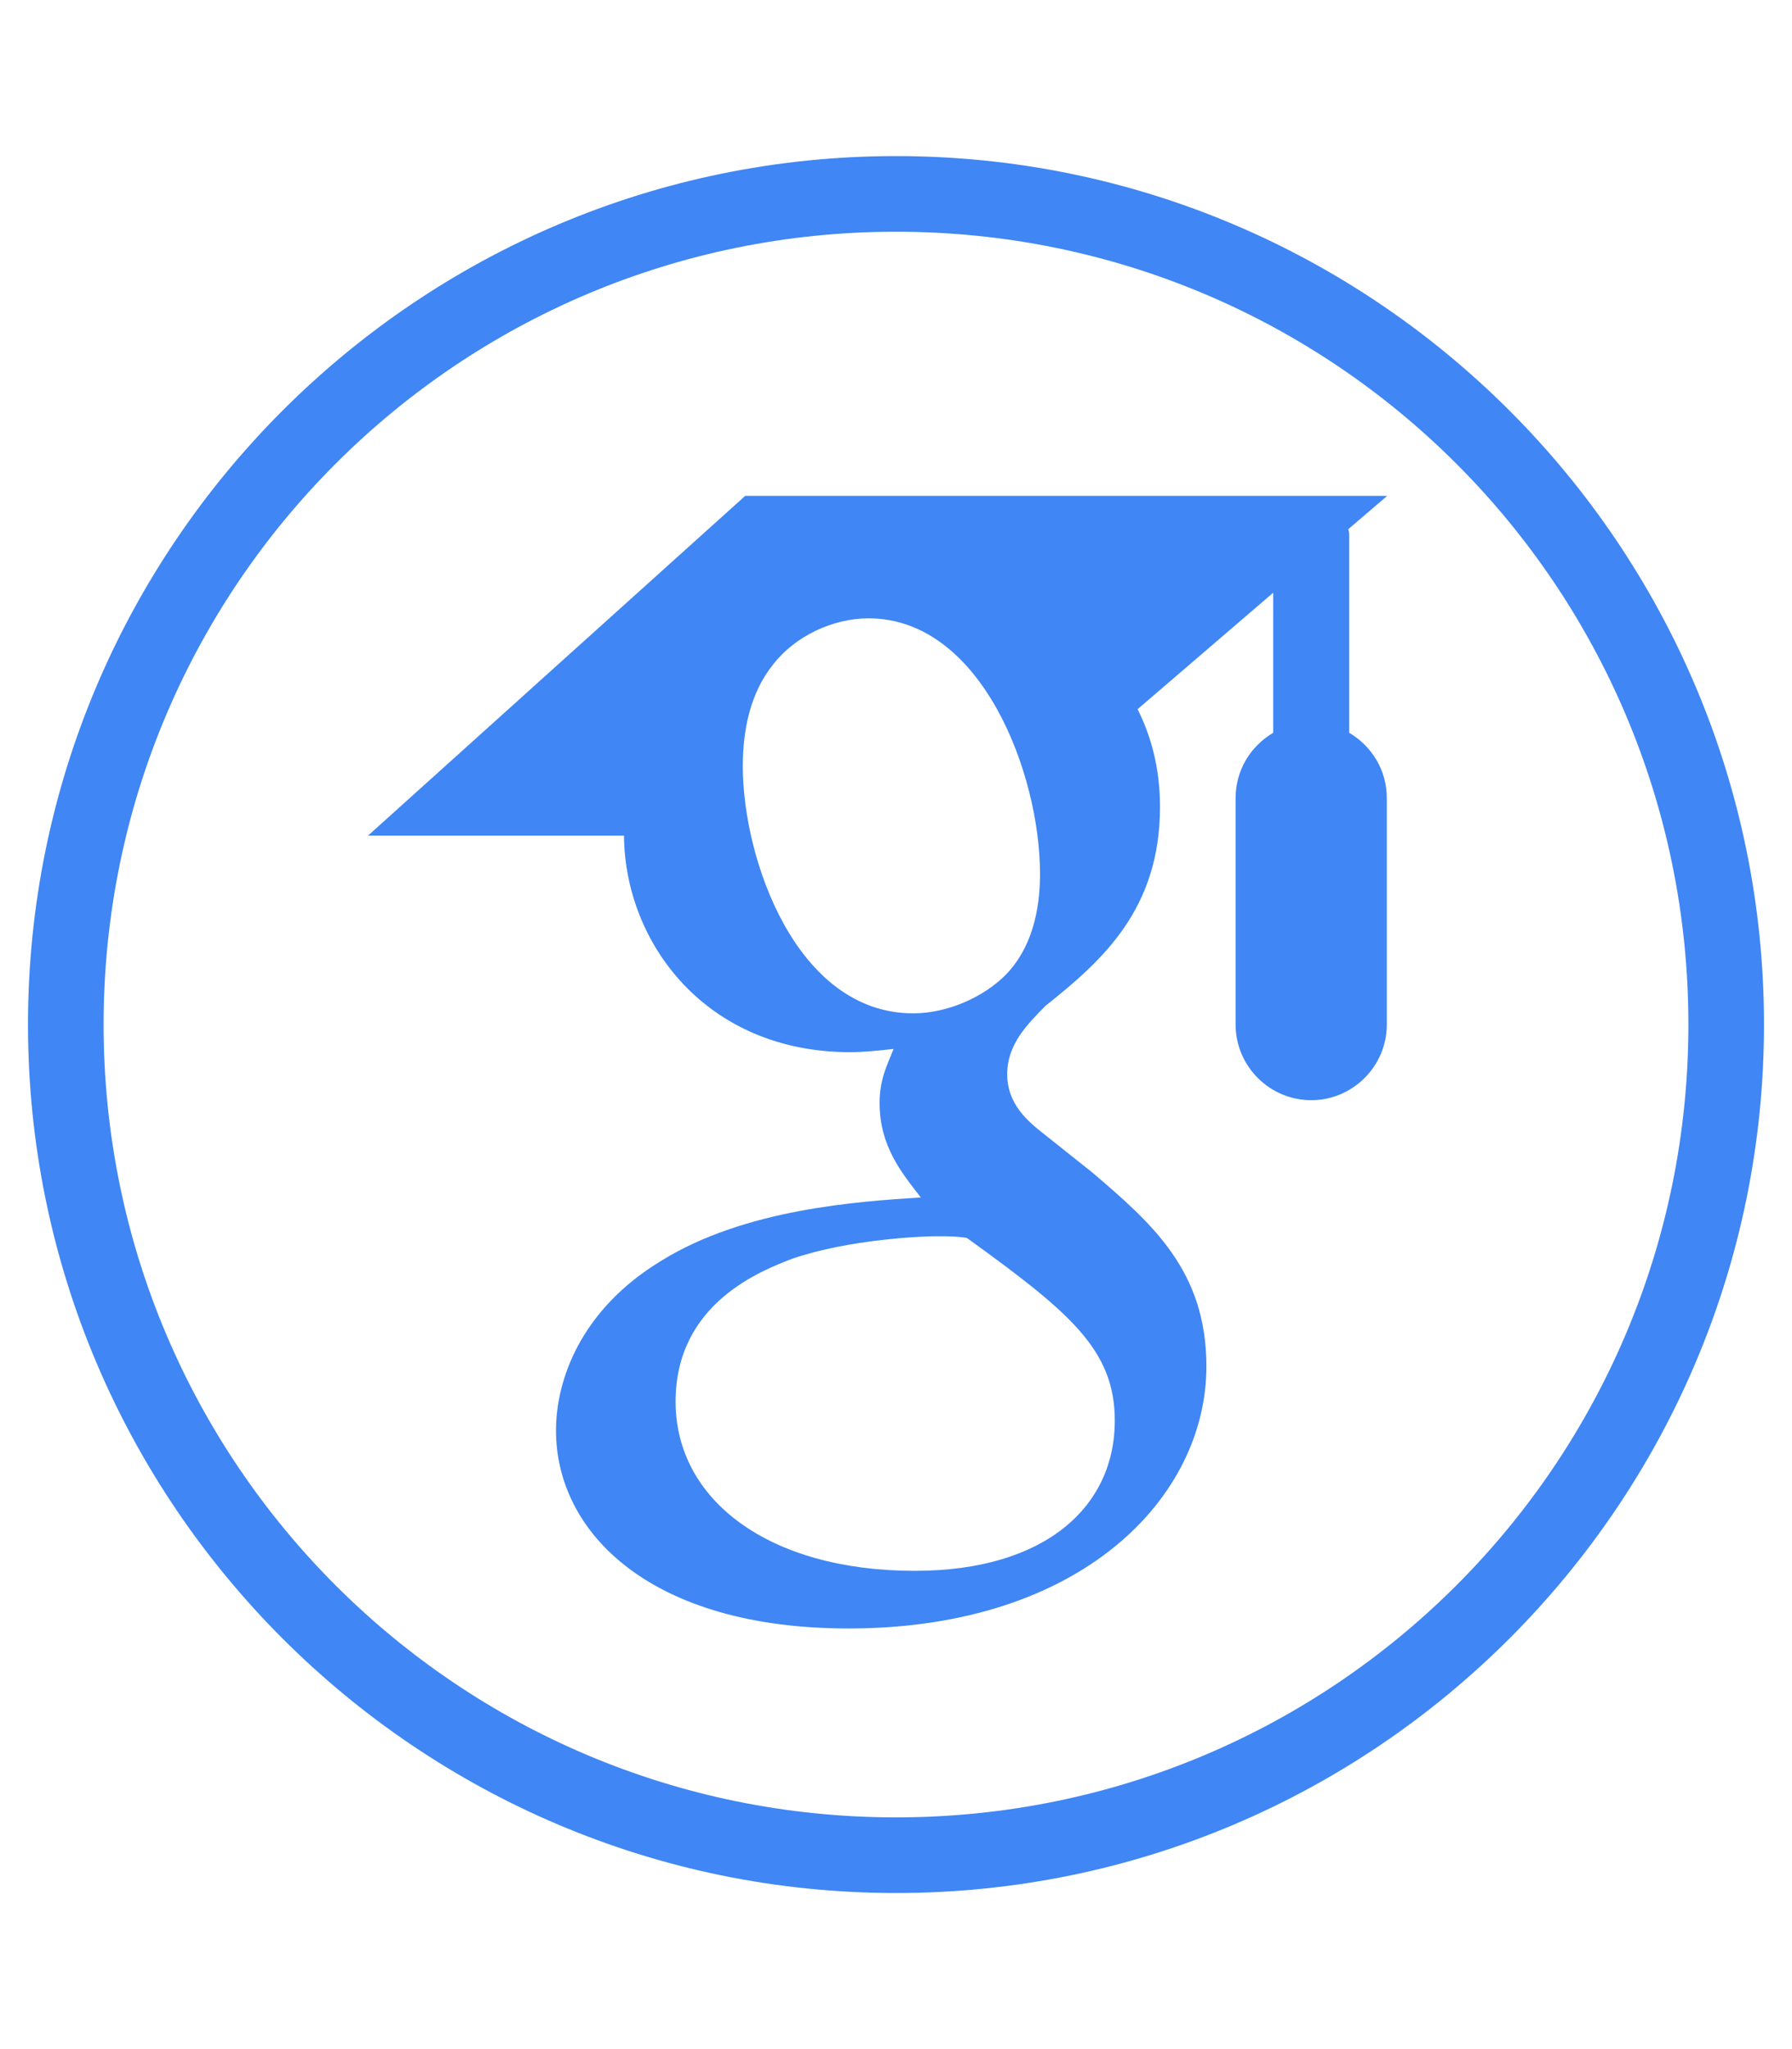 <?xml version="1.0" encoding="utf-8"?>
<!-- Generator: Adobe Illustrator 24.0.1, SVG Export Plug-In . SVG Version: 6.00 Build 0)  -->
<svg version="1.1" id="Layer_1" xmlns="http://www.w3.org/2000/svg" xmlns:xlink="http://www.w3.org/1999/xlink" x="0px" y="0px"
	 viewBox="0 0 448 512" style="enable-background:new 0 0 448 512;" xml:space="preserve">
<style type="text/css">
	.st0{fill:#4086F4;}
</style>
<path class="st0" d="M224,39C104.3,39,7,136.3,7,256s97.3,217,217,217s217-97.3,217-217S343.7,39,224,39z M224,57.9
	c109.5,0,198.1,88.6,198.1,198.1S333.5,454.1,224,454.1S25.9,365.5,25.9,256S114.5,57.9,224,57.9z M186.3,123.9l-94.3,84.9h64
	c0.2,26.9,20.6,54.1,56.5,54.1c3.4,0,7.2-0.4,10.9-0.8c-1.7,4.2-3.5,7.7-3.5,13.5c0,10.8,5.5,17.4,10.3,23.6c-15.4,1-44,2.8-65,15.9
	c-20.1,12.2-26.2,29.8-26.2,42.3c0,25.7,23.8,49.5,73.1,49.5c58.5,0,89.5-32.9,89.5-65.5c0-23.9-13.6-35.7-28.6-48.5l-12.2-9.7
	c-3.8-3-9-7.3-9-14.8c0-7.6,5.2-12.6,9.6-17.1c14.2-11.3,28.6-24.1,28.6-49.7c0-9.8-2.3-17.8-5.6-24.4l33.9-29.1v35
	c-5.6,3.3-9.4,9.3-9.4,16.3V256c0,10.4,8.5,18.9,18.9,18.9c10.4,0,18.9-8.5,18.9-18.9v-56.6c0-7-3.8-13-9.4-16.3v-49.8
	c0-0.4-0.2-0.7-0.2-1.1l9.7-8.3H186.3z M217.1,154.5c28.3,0,42.9,38.8,42.9,63.8c0,6.1-0.8,17.2-8.5,25.2
	c-5.5,5.6-14.6,9.7-23.2,9.7c-29.2,0-42.6-38.5-42.6-61.7c0-9,1.8-18.3,7.6-25.5C198.8,158.9,208.3,154.5,217.1,154.5z M233.8,308.9
	c3.5,0,5.2,0,7.9,0.4c25.9,18.7,37,28,37,45.7c0,21.4-17.3,37.5-50,37.5c-36.4,0-59.8-17.6-59.8-42.3s21.7-32.8,29.2-35.7
	C212.4,309.6,230.8,308.9,233.8,308.9z"/>
</svg>
